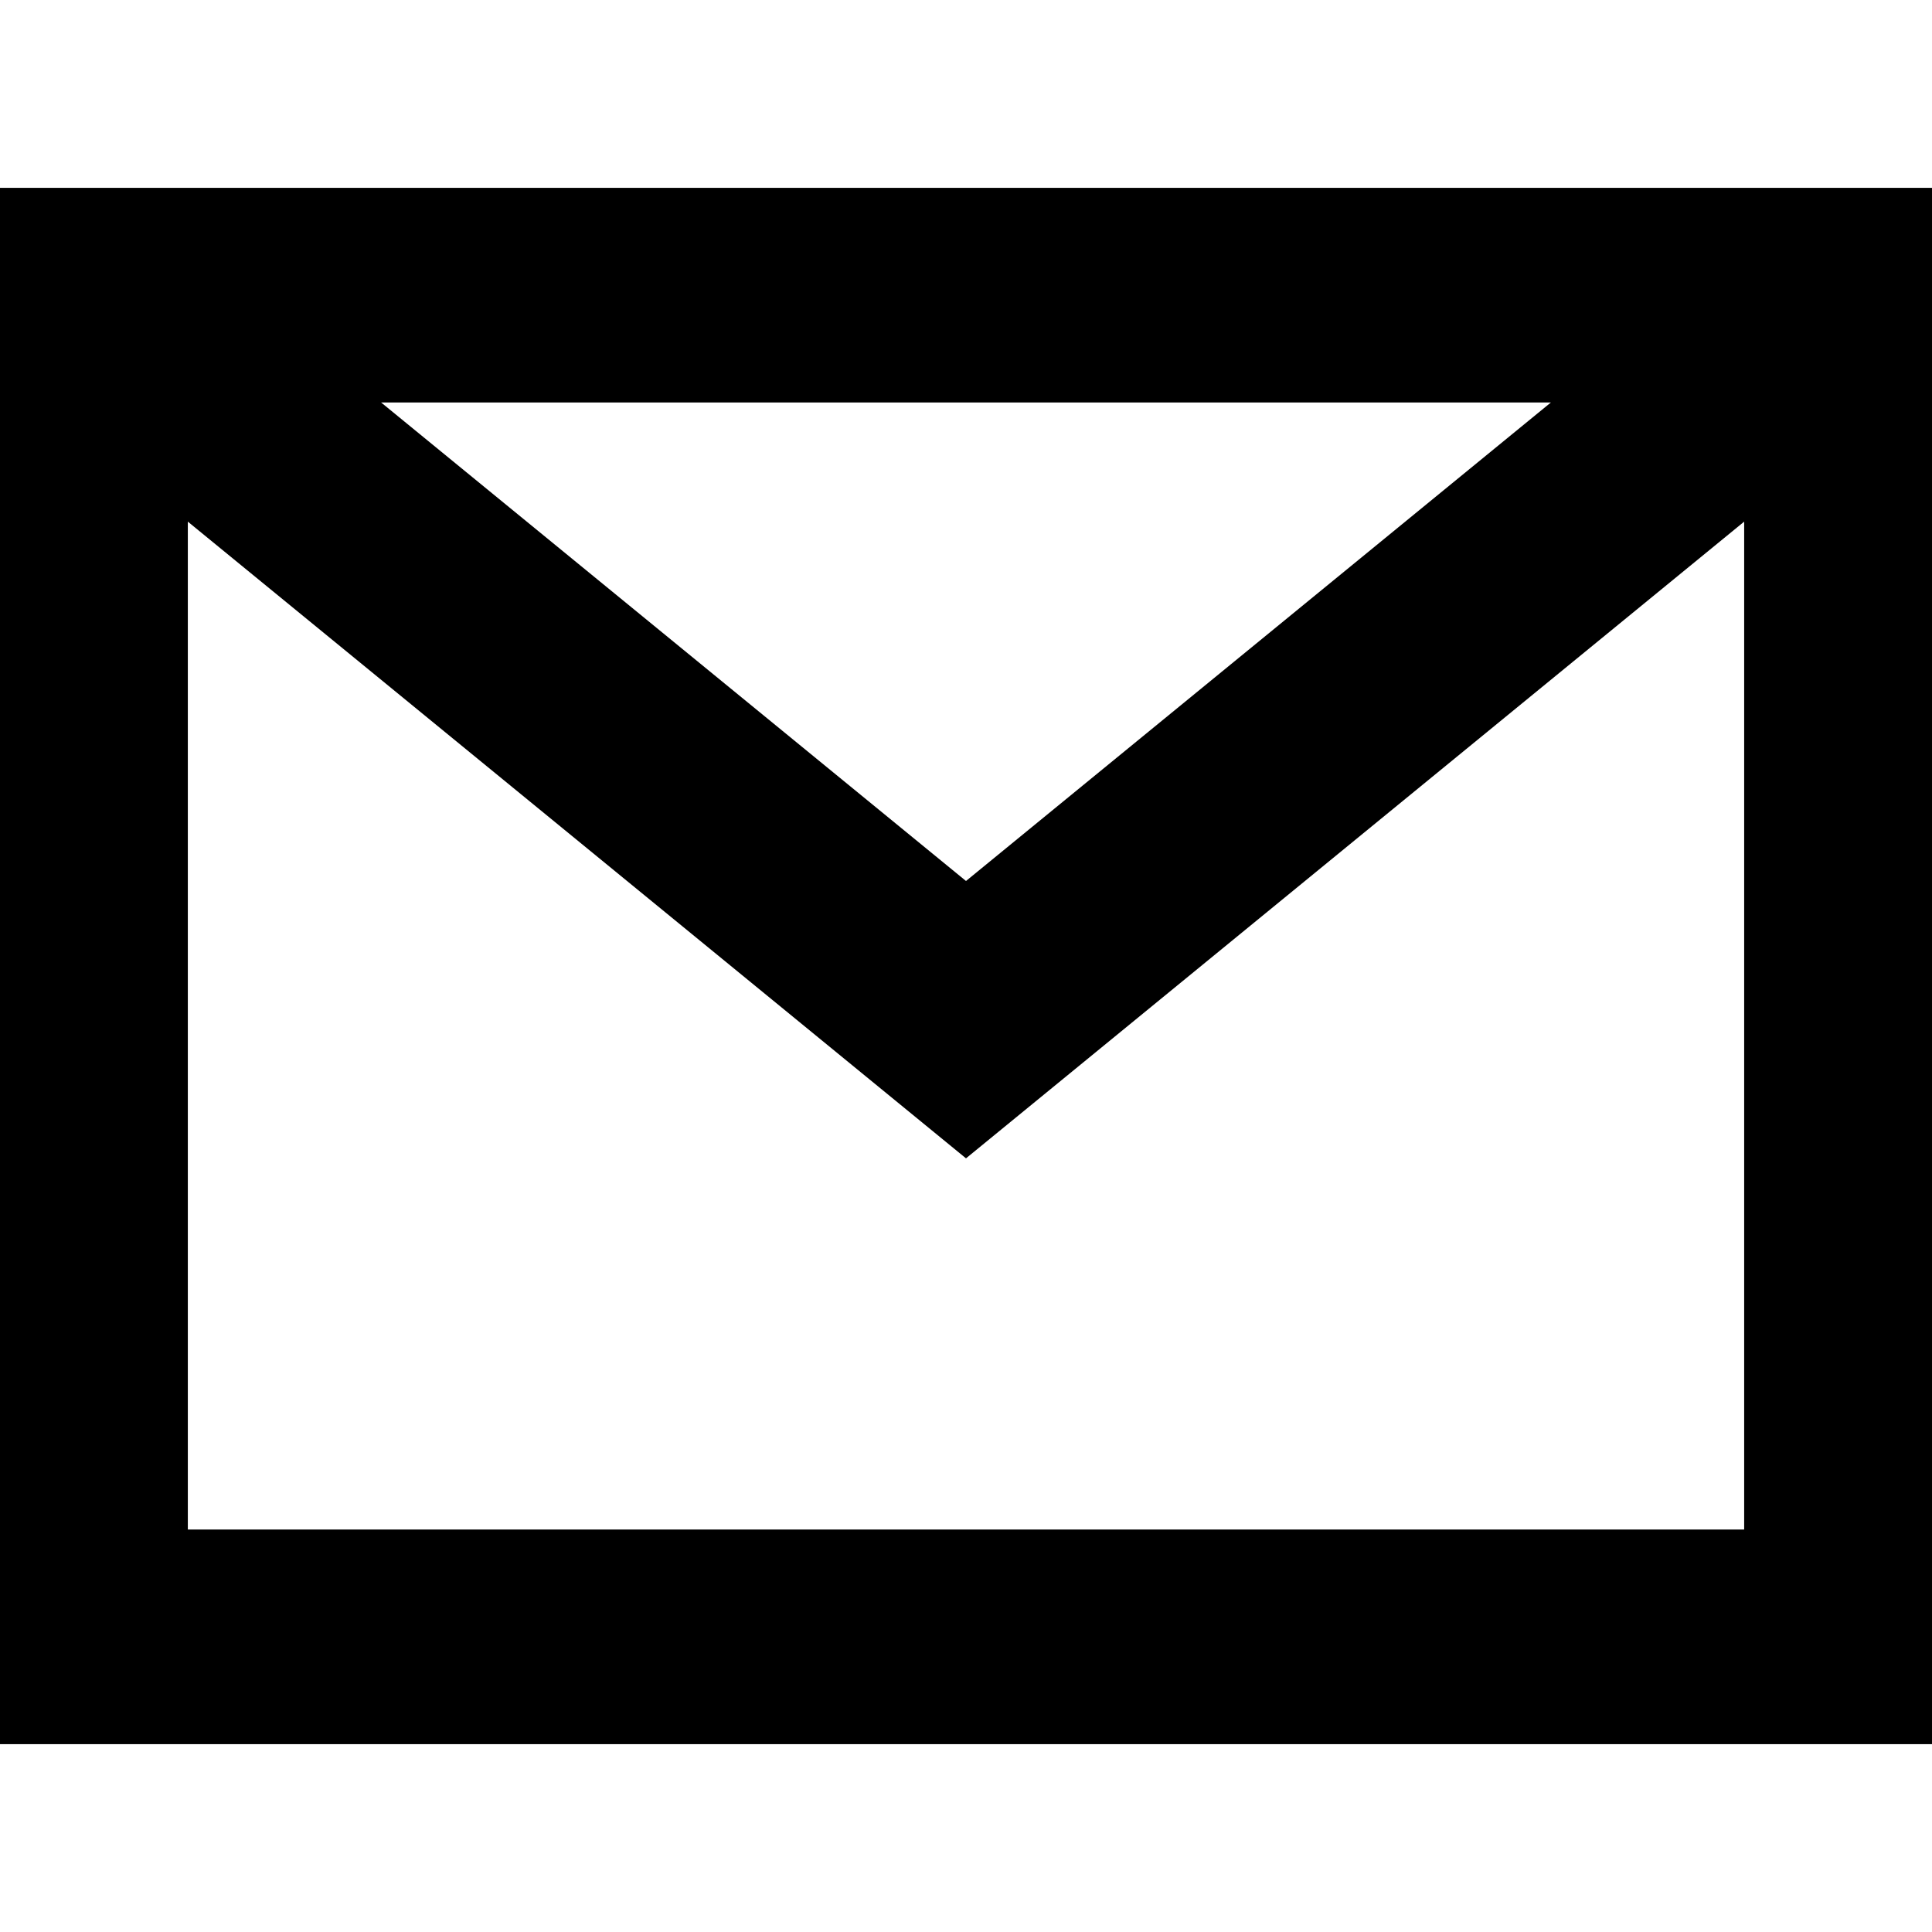 <svg width="18" height="18" viewBox="0 0 18 18" fill="none" xmlns="http://www.w3.org/2000/svg">
<g clip-path="url(#clip0_374_4201)">
<path fill-rule="evenodd" clip-rule="evenodd" d="M-0.25 1.75L18.25 1.75V16.25L-0.25 16.25L-0.25 1.75ZM1.75 4.86L1.75 14.25L16.25 14.25V4.86L9 10.792L1.75 4.86ZM14.449 3.75L3.551 3.75L9 8.208L14.449 3.75Z" fill="black"/>
</g>
<defs>
<clipPath id="clip0_374_4201">
<rect width="18" height="18" fill="white"/>
</clipPath>
</defs>
</svg>
